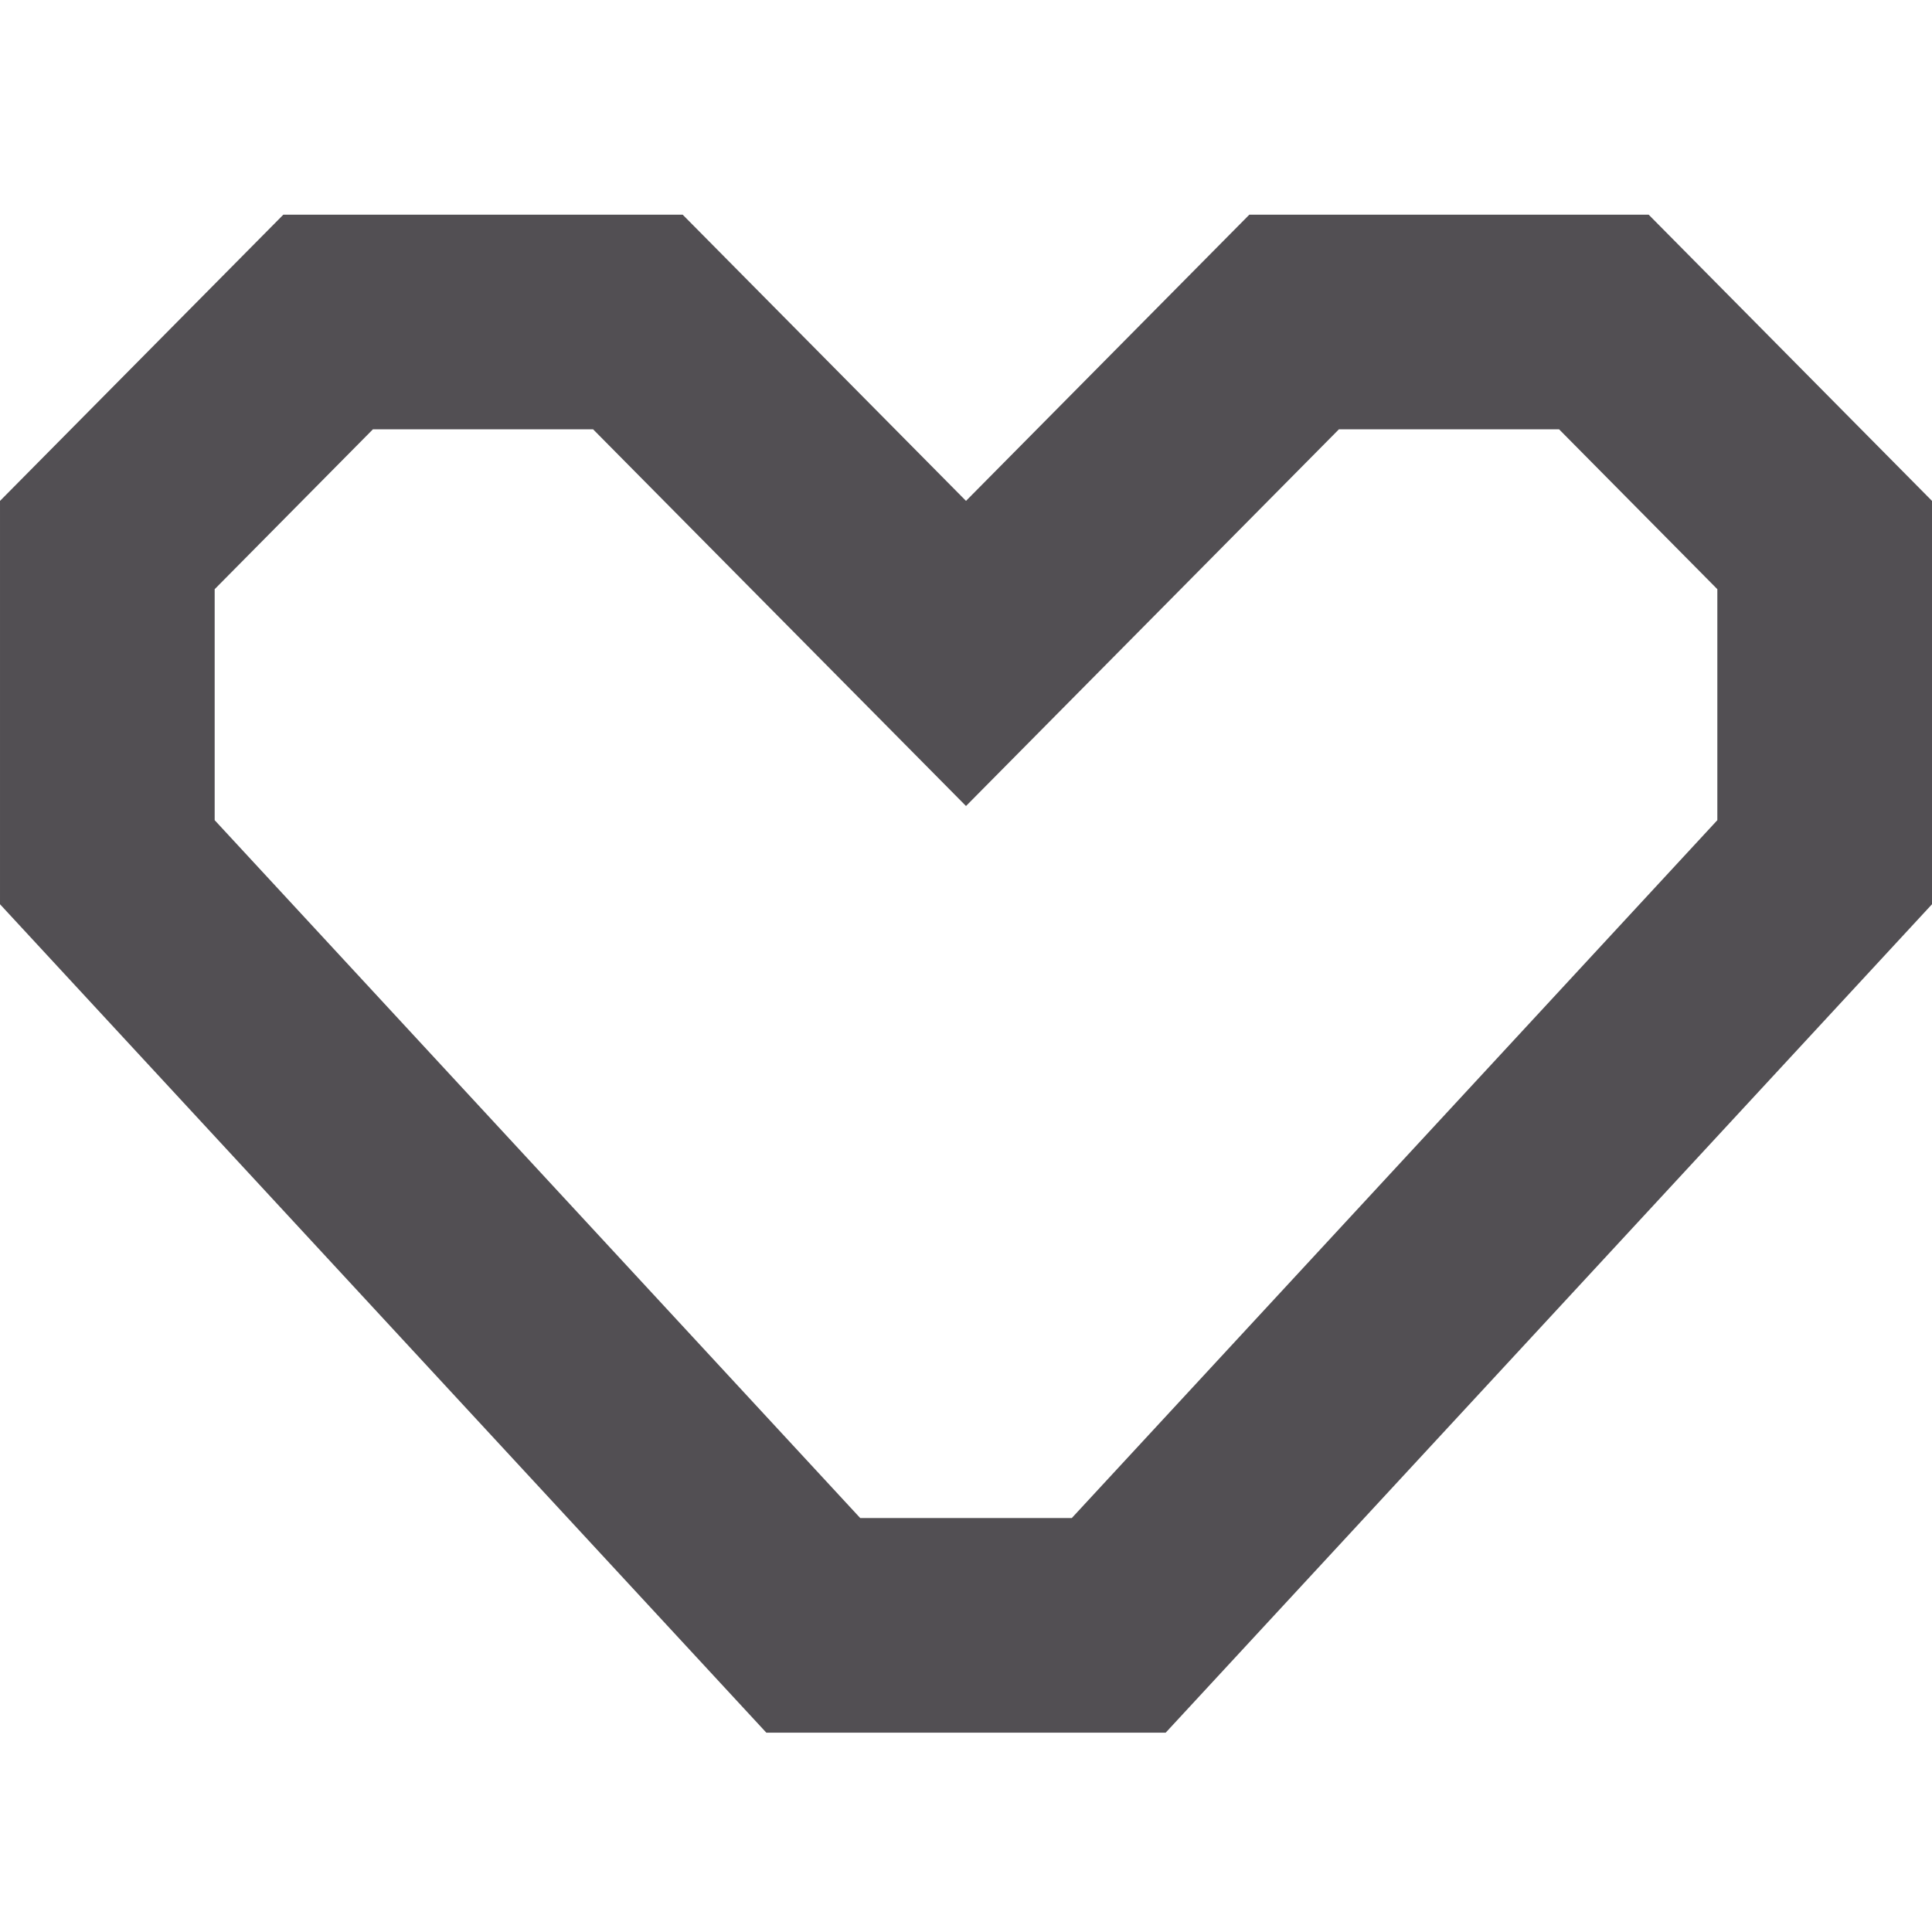<svg height="18" viewBox="0 0 18 18" width="18" xmlns="http://www.w3.org/2000/svg"><path d="m14.943 3h-2.886l-3.057 3.088-3.057-3.088h-2.886l-2.057 2.078v2.955l6.577 7.11h2.846l6.577-7.11v-2.955z" fill="none" stroke="#524f53" stroke-width="2"/></svg>